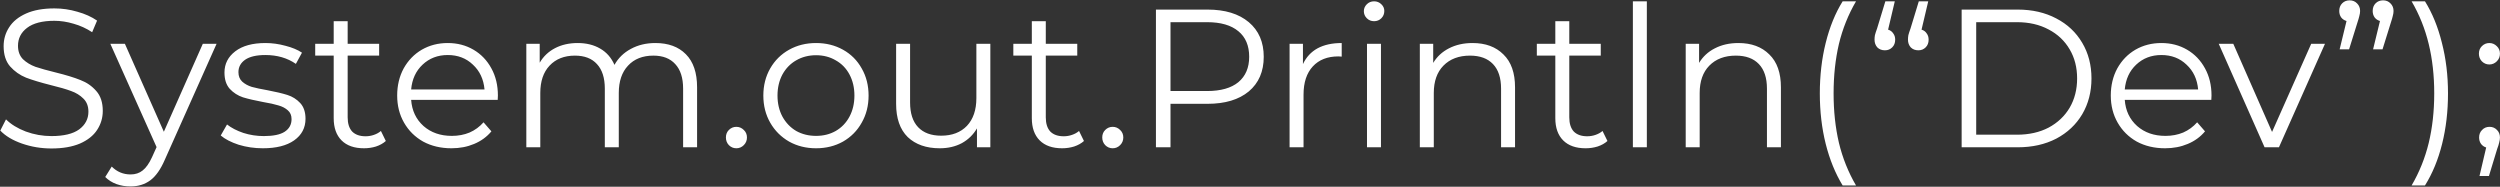 <svg width="6976" height="521" viewBox="0 0 6976 521" fill="none" xmlns="http://www.w3.org/2000/svg">
<rect x="0" y="0" width="6976" height="521" fill="#333333" stroke="none"/>
<path d="M143.52 414.294C114.976 414.294 87.53 409.719 61.181 400.57C35.199 391.422 15.072 379.345 0.8 364.341L16.718 333.052C30.625 346.959 49.105 358.303 72.16 367.086C95.215 375.503 119.002 379.711 143.52 379.711C177.92 379.711 203.719 373.49 220.919 361.048C238.119 348.239 246.719 331.772 246.719 311.644C246.719 296.274 241.961 284.015 232.447 274.866C223.298 265.717 211.953 258.764 198.413 254.007C184.873 248.884 166.026 243.394 141.874 237.539C112.964 230.22 89.909 223.267 72.709 216.68C55.509 209.727 40.688 199.297 28.246 185.391C16.169 171.485 10.131 152.639 10.131 128.852C10.131 109.456 15.255 91.891 25.501 76.155C35.748 60.053 51.484 47.245 72.709 37.73C93.934 28.215 120.283 23.458 151.754 23.458C173.711 23.458 195.12 26.569 215.979 32.79C237.204 38.645 255.501 46.879 270.871 57.491L257.148 89.878C241.046 79.265 223.847 71.397 205.549 66.274C187.252 60.785 169.32 58.04 151.754 58.04C118.087 58.04 92.653 64.627 75.454 77.802C58.62 90.61 50.203 107.261 50.203 127.754C50.203 143.124 54.777 155.566 63.926 165.081C73.441 174.23 85.151 181.366 99.057 186.489C113.329 191.246 132.359 196.553 156.146 202.408C184.324 209.361 207.013 216.314 224.213 223.267C241.778 229.854 256.599 240.101 268.676 254.007C280.752 267.547 286.79 286.028 286.79 309.449C286.79 328.844 281.484 346.593 270.871 362.694C260.625 378.43 244.706 391.056 223.115 400.57C201.524 409.719 174.992 414.294 143.52 414.294ZM604.327 122.265L459.959 445.582C448.249 472.663 434.709 491.875 419.339 503.22C403.969 514.564 385.488 520.236 363.897 520.236C349.991 520.236 337 518.041 324.923 513.649C312.847 509.258 302.417 502.671 293.635 493.888L311.749 464.795C326.387 479.433 343.953 486.752 364.446 486.752C377.62 486.752 388.782 483.092 397.931 475.773C407.445 468.454 416.228 456.012 424.279 438.446L436.904 410.451L307.907 122.265H348.527L457.215 367.635L565.902 122.265H604.327ZM733.398 413.745C709.977 413.745 687.471 410.451 665.88 403.864C644.655 396.911 628.004 388.311 615.927 378.064L633.493 347.325C645.569 356.839 660.756 364.707 679.054 370.928C697.351 376.784 716.381 379.711 736.142 379.711C762.491 379.711 781.886 375.686 794.328 367.635C807.137 359.218 813.541 347.508 813.541 332.504C813.541 321.891 810.064 313.657 803.111 307.802C796.158 301.581 787.375 297.006 776.763 294.079C766.15 290.785 752.061 287.675 734.495 284.747C711.075 280.355 692.228 275.964 677.956 271.573C663.684 266.815 651.425 258.947 641.178 247.969C631.297 236.99 626.357 221.803 626.357 202.408C626.357 178.255 636.421 158.494 656.548 143.124C676.675 127.754 704.67 120.069 740.534 120.069C759.197 120.069 777.861 122.631 796.524 127.754C815.188 132.511 830.558 138.915 842.634 146.966L825.617 178.255C801.83 161.787 773.469 153.553 740.534 153.553C715.649 153.553 696.803 157.945 683.994 166.728C671.552 175.511 665.331 187.038 665.331 201.31C665.331 212.289 668.807 221.071 675.76 227.659C683.079 234.246 692.045 239.186 702.658 242.48C713.27 245.407 727.908 248.518 746.572 251.811C769.627 256.203 788.107 260.594 802.013 264.986C815.92 269.377 827.813 276.879 837.694 287.492C847.574 298.104 852.515 312.742 852.515 331.406C852.515 356.656 841.902 376.784 820.677 391.788C799.818 406.426 770.725 413.745 733.398 413.745ZM1076.62 393.434C1069.3 400.021 1060.15 405.145 1049.17 408.804C1038.56 412.098 1027.4 413.745 1015.69 413.745C988.607 413.745 967.748 406.426 953.11 391.788C938.472 377.15 931.153 356.473 931.153 329.759V155.2H879.554V122.265H931.153V59.138H970.126V122.265H1057.95V155.2H970.126V327.563C970.126 344.763 974.335 357.937 982.752 367.086C991.535 375.869 1003.98 380.26 1020.08 380.26C1028.13 380.26 1035.81 378.979 1043.13 376.418C1050.82 373.856 1057.41 370.196 1062.9 365.439L1076.62 393.434ZM1388.79 278.709H1147.26C1149.46 308.717 1160.99 333.052 1181.84 351.716C1202.7 370.013 1229.05 379.162 1260.89 379.162C1278.82 379.162 1295.29 376.052 1310.29 369.831C1325.3 363.243 1338.29 353.729 1349.27 341.286L1371.22 366.537C1358.42 381.907 1342.31 393.617 1322.92 401.668C1303.89 409.719 1282.85 413.745 1259.79 413.745C1230.15 413.745 1203.8 407.523 1180.75 395.081C1158.06 382.273 1140.31 364.707 1127.5 342.384C1114.69 320.061 1108.29 294.811 1108.29 266.632C1108.29 238.454 1114.33 213.203 1126.4 190.88C1138.85 168.557 1155.68 151.175 1176.9 138.732C1198.5 126.29 1222.65 120.069 1249.36 120.069C1276.08 120.069 1300.05 126.29 1321.27 138.732C1342.5 151.175 1359.15 168.557 1371.22 190.88C1383.3 212.838 1389.34 238.088 1389.34 266.632L1388.79 278.709ZM1249.36 153.553C1221.55 153.553 1198.13 162.519 1179.1 180.451C1160.44 198.017 1149.82 221.071 1147.26 249.616H1352.01C1349.45 221.071 1338.65 198.017 1319.63 180.451C1300.96 162.519 1277.54 153.553 1249.36 153.553ZM1828.76 120.069C1864.99 120.069 1893.35 130.499 1913.85 151.358C1934.71 172.217 1945.14 202.957 1945.14 243.577V411H1906.16V247.42C1906.16 217.412 1898.84 194.54 1884.2 178.804C1869.93 163.068 1849.62 155.2 1823.27 155.2C1793.27 155.2 1769.66 164.532 1752.46 183.196C1735.26 201.493 1726.66 226.927 1726.66 259.496V411H1687.69V247.42C1687.69 217.412 1680.37 194.54 1665.73 178.804C1651.46 163.068 1630.97 155.2 1604.25 155.2C1574.61 155.2 1551.01 164.532 1533.44 183.196C1516.24 201.493 1507.64 226.927 1507.64 259.496V411H1468.67V122.265H1505.99V174.962C1516.24 157.396 1530.51 143.856 1548.81 134.341C1567.11 124.826 1588.15 120.069 1611.94 120.069C1636.09 120.069 1656.95 125.192 1674.51 135.439C1692.45 145.686 1705.8 160.872 1714.59 181C1725.2 161.97 1740.39 147.149 1760.15 136.537C1780.27 125.558 1803.15 120.069 1828.76 120.069ZM2054.67 413.745C2046.62 413.745 2039.67 410.817 2033.81 404.962C2028.32 399.107 2025.58 391.971 2025.58 383.554C2025.58 375.137 2028.32 368.184 2033.81 362.694C2039.67 356.839 2046.62 353.912 2054.67 353.912C2062.72 353.912 2069.68 356.839 2075.53 362.694C2081.39 368.184 2084.31 375.137 2084.31 383.554C2084.31 391.971 2081.39 399.107 2075.53 404.962C2069.68 410.817 2062.72 413.745 2054.67 413.745ZM2277.13 413.745C2249.32 413.745 2224.25 407.523 2201.93 395.081C2179.61 382.273 2162.04 364.707 2149.23 342.384C2136.43 320.061 2130.02 294.811 2130.02 266.632C2130.02 238.454 2136.43 213.203 2149.23 190.88C2162.04 168.557 2179.61 151.175 2201.93 138.732C2224.25 126.29 2249.32 120.069 2277.13 120.069C2304.95 120.069 2330.01 126.29 2352.34 138.732C2374.66 151.175 2392.04 168.557 2404.48 190.88C2417.29 213.203 2423.7 238.454 2423.7 266.632C2423.7 294.811 2417.29 320.061 2404.48 342.384C2392.04 364.707 2374.66 382.273 2352.34 395.081C2330.01 407.523 2304.95 413.745 2277.13 413.745ZM2277.13 379.162C2297.63 379.162 2315.92 374.588 2332.03 365.439C2348.49 355.924 2361.3 342.567 2370.45 325.367C2379.6 308.168 2384.17 288.589 2384.17 266.632C2384.17 244.675 2379.6 225.097 2370.45 207.897C2361.3 190.698 2348.49 177.523 2332.03 168.374C2315.92 158.86 2297.63 154.102 2277.13 154.102C2256.64 154.102 2238.16 158.86 2221.69 168.374C2205.59 177.523 2192.78 190.698 2183.27 207.897C2174.12 225.097 2169.54 244.675 2169.54 266.632C2169.54 288.589 2174.12 308.168 2183.27 325.367C2192.78 342.567 2205.59 355.924 2221.69 365.439C2238.16 374.588 2256.64 379.162 2277.13 379.162ZM2763.46 122.265V411H2726.13V358.303C2715.88 375.869 2701.79 389.592 2683.86 399.473C2665.93 408.987 2645.44 413.745 2622.38 413.745C2584.69 413.745 2554.86 403.315 2532.91 382.456C2511.32 361.231 2500.52 330.308 2500.52 289.687V122.265H2539.49V285.845C2539.49 316.219 2547 339.274 2562 355.009C2577 370.745 2598.41 378.613 2626.22 378.613C2656.6 378.613 2680.57 369.465 2698.13 351.167C2715.7 332.504 2724.48 306.704 2724.48 273.768V122.265H2763.46ZM3024.66 393.434C3017.34 400.021 3008.2 405.145 2997.22 408.804C2986.61 412.098 2975.44 413.745 2963.73 413.745C2936.65 413.745 2915.79 406.426 2901.16 391.788C2886.52 377.15 2879.2 356.473 2879.2 329.759V155.2H2827.6V122.265H2879.2V59.138H2918.17V122.265H3006V155.2H2918.17V327.563C2918.17 344.763 2922.38 357.937 2930.8 367.086C2939.58 375.869 2952.02 380.26 2968.12 380.26C2976.18 380.26 2983.86 378.979 2991.18 376.418C2998.86 373.856 3005.45 370.196 3010.94 365.439L3024.66 393.434ZM3104.82 413.745C3096.76 413.745 3089.81 410.817 3083.96 404.962C3078.47 399.107 3075.72 391.971 3075.72 383.554C3075.72 375.137 3078.47 368.184 3083.96 362.694C3089.81 356.839 3096.76 353.912 3104.82 353.912C3112.87 353.912 3119.82 356.839 3125.67 362.694C3131.53 368.184 3134.46 375.137 3134.46 383.554C3134.46 391.971 3131.53 399.107 3125.67 404.962C3119.82 410.817 3112.87 413.745 3104.82 413.745ZM3369.35 26.752C3418.39 26.752 3456.81 38.462 3484.63 61.883C3512.44 85.304 3526.34 117.507 3526.34 158.494C3526.34 199.48 3512.44 231.684 3484.63 255.105C3456.81 278.16 3418.39 289.687 3369.35 289.687H3266.15V411H3225.53V26.752H3369.35ZM3368.25 254.007C3406.31 254.007 3435.41 245.773 3455.53 229.305C3475.66 212.472 3485.72 188.868 3485.72 158.494C3485.72 127.388 3475.66 103.601 3455.53 87.133C3435.41 70.3 3406.31 61.883 3368.25 61.883H3266.15V254.007H3368.25ZM3635.76 178.804C3644.91 159.409 3658.45 144.771 3676.39 134.89C3694.68 125.009 3717.19 120.069 3743.9 120.069V157.945L3734.57 157.396C3704.2 157.396 3680.41 166.728 3663.21 185.391C3646.01 204.055 3637.41 230.22 3637.41 263.888V411H3598.44V122.265H3635.76V178.804ZM3814.47 122.265H3853.44V411H3814.47V122.265ZM3834.23 59.138C3826.18 59.138 3819.41 56.394 3813.92 50.904C3808.43 45.415 3805.69 38.828 3805.69 31.143C3805.69 23.824 3808.43 17.42 3813.92 11.93C3819.41 6.441 3826.18 3.697 3834.23 3.697C3842.28 3.697 3849.05 6.441 3854.54 11.93C3860.03 17.054 3862.78 23.275 3862.78 30.594C3862.78 38.645 3860.03 45.415 3854.54 50.904C3849.05 56.394 3842.28 59.138 3834.23 59.138ZM4109 120.069C4145.23 120.069 4173.96 130.682 4195.18 151.907C4216.77 172.766 4227.57 203.323 4227.57 243.577V411H4188.59V247.42C4188.59 217.412 4181.09 194.54 4166.09 178.804C4151.08 163.068 4129.68 155.2 4101.86 155.2C4070.76 155.2 4046.06 164.532 4027.76 183.196C4009.83 201.493 4000.86 226.927 4000.86 259.496V411H3961.89V122.265H3999.21V175.511C4009.83 157.945 4024.46 144.405 4043.13 134.89C4062.16 125.009 4084.11 120.069 4109 120.069ZM4485.43 393.434C4478.11 400.021 4468.96 405.145 4457.98 408.804C4447.37 412.098 4436.21 413.745 4424.5 413.745C4397.42 413.745 4376.56 406.426 4361.92 391.788C4347.28 377.15 4339.96 356.473 4339.96 329.759V155.2H4288.37V122.265H4339.96V59.138H4378.94V122.265H4466.77V155.2H4378.94V327.563C4378.94 344.763 4383.15 357.937 4391.56 367.086C4400.35 375.869 4412.79 380.26 4428.89 380.26C4436.94 380.26 4444.63 378.979 4451.95 376.418C4459.63 373.856 4466.22 370.196 4471.71 365.439L4485.43 393.434ZM4556.38 3.697H4595.35V411H4556.38V3.697ZM4850.91 120.069C4887.14 120.069 4915.86 130.682 4937.09 151.907C4958.68 172.766 4969.48 203.323 4969.48 243.577V411H4930.5V247.42C4930.5 217.412 4923 194.54 4908 178.804C4892.99 163.068 4871.58 155.2 4843.77 155.2C4812.67 155.2 4787.96 164.532 4769.67 183.196C4751.73 201.493 4742.77 226.927 4742.77 259.496V411H4703.8V122.265H4741.12V175.511C4751.73 157.945 4766.37 144.405 4785.04 134.89C4804.07 125.009 4826.02 120.069 4850.91 120.069ZM5141.71 517.492C5121.21 483.824 5105.48 445.216 5094.5 401.668C5083.52 357.754 5078.03 310.729 5078.03 260.594C5078.03 210.459 5083.52 163.434 5094.5 119.52C5105.48 75.24 5121.21 36.632 5141.71 3.697H5179.03C5157.44 40.658 5141.52 80.363 5131.28 122.814C5121.4 165.264 5116.46 211.191 5116.46 260.594C5116.46 309.998 5121.4 355.924 5131.28 398.375C5141.52 440.825 5157.44 480.531 5179.03 517.492H5141.71ZM5268.56 82.742C5274.78 84.572 5279.54 88.048 5282.84 93.172C5286.5 97.929 5288.33 103.784 5288.33 110.737C5288.33 119.52 5285.58 126.656 5280.09 132.145C5274.6 137.635 5267.83 140.379 5259.78 140.379C5251 140.379 5243.86 137.635 5238.37 132.145C5233.25 126.29 5230.69 119.154 5230.69 110.737C5230.69 106.346 5231.05 102.137 5231.79 98.112C5232.88 93.721 5234.9 87.499 5237.82 79.448L5260.88 3.697H5287.23L5268.56 82.742ZM5361.88 82.742C5368.1 84.572 5372.86 88.048 5376.15 93.172C5379.81 97.929 5381.64 103.784 5381.64 110.737C5381.64 119.52 5378.9 126.656 5373.41 132.145C5367.92 137.635 5361.15 140.379 5353.1 140.379C5344.32 140.379 5337.18 137.635 5331.69 132.145C5326.57 126.29 5324.01 119.154 5324.01 110.737C5324.01 106.346 5324.37 102.137 5325.1 98.112C5326.2 93.721 5328.21 87.499 5331.14 79.448L5354.2 3.697H5380.54L5361.88 82.742ZM5473.77 26.752H5630.22C5670.84 26.752 5706.7 34.985 5737.81 51.453C5768.91 67.555 5793.06 90.244 5810.26 119.52C5827.46 148.43 5836.06 181.549 5836.06 218.876C5836.06 256.203 5827.46 289.504 5810.26 318.78C5793.06 347.69 5768.91 370.379 5737.81 386.847C5706.7 402.949 5670.84 411 5630.22 411H5473.77V26.752ZM5628.02 375.869C5661.69 375.869 5691.15 369.282 5716.4 356.107C5741.65 342.567 5761.23 324.087 5775.13 300.666C5789.04 276.879 5795.99 249.616 5795.99 218.876C5795.99 188.136 5789.04 161.055 5775.13 137.635C5761.23 113.848 5741.65 95.367 5716.4 82.193C5691.15 68.653 5661.69 61.883 5628.02 61.883H5514.39V375.869H5628.02ZM6170.45 278.709H5928.93C5931.12 308.717 5942.65 333.052 5963.51 351.716C5984.37 370.013 6010.72 379.162 6042.55 379.162C6060.49 379.162 6076.95 376.052 6091.96 369.831C6106.96 363.243 6119.95 353.729 6130.93 341.286L6152.89 366.537C6140.08 381.907 6123.98 393.617 6104.58 401.668C6085.55 409.719 6064.51 413.745 6041.46 413.745C6011.81 413.745 5985.47 407.523 5962.41 395.081C5939.72 382.273 5921.97 364.707 5909.17 342.384C5896.36 320.061 5889.95 294.811 5889.95 266.632C5889.95 238.454 5895.99 213.203 5908.07 190.88C5920.51 168.557 5937.34 151.175 5958.57 138.732C5980.16 126.29 6004.31 120.069 6031.03 120.069C6057.74 120.069 6081.71 126.29 6102.94 138.732C6124.16 151.175 6140.81 168.557 6152.89 190.88C6164.96 212.838 6171 238.088 6171 266.632L6170.45 278.709ZM6031.03 153.553C6003.21 153.553 5979.79 162.519 5960.76 180.451C5942.1 198.017 5931.49 221.071 5928.93 249.616H6133.68C6131.11 221.071 6120.32 198.017 6101.29 180.451C6082.63 162.519 6059.21 153.553 6031.03 153.553ZM6487.6 122.265L6359.15 411H6319.08L6191.18 122.265H6231.8L6339.94 368.184L6449.17 122.265H6487.6ZM6556.53 0.952C6564.94 0.952 6571.9 3.88 6577.38 9.735C6582.87 15.224 6585.62 22.177 6585.62 30.594C6585.62 34.985 6584.89 39.743 6583.42 44.866C6582.32 49.623 6580.68 55.296 6578.48 61.883L6554.88 137.635H6528.53L6547.74 58.589C6541.52 56.76 6536.58 53.466 6532.92 48.709C6529.26 43.585 6527.43 37.547 6527.43 30.594C6527.43 21.811 6530.18 14.675 6535.67 9.186C6541.16 3.697 6548.11 0.952 6556.53 0.952ZM6649.84 0.952C6658.26 0.952 6665.21 3.88 6670.7 9.735C6676.19 15.224 6678.94 22.177 6678.94 30.594C6678.94 34.985 6678.2 39.743 6676.74 44.866C6675.64 49.623 6674 55.296 6671.8 61.883L6648.2 137.635H6621.85L6641.06 58.589C6634.84 56.76 6629.9 53.466 6626.24 48.709C6622.58 43.585 6620.75 37.547 6620.75 30.594C6620.75 21.811 6623.49 14.675 6628.98 9.186C6634.47 3.697 6641.43 0.952 6649.84 0.952ZM6729.35 517.492C6750.94 480.531 6766.86 441.008 6777.1 398.924C6787.35 356.473 6792.47 310.363 6792.47 260.594C6792.47 210.825 6787.35 164.898 6777.1 122.814C6766.86 80.363 6750.94 40.658 6729.35 3.697H6766.67C6787.17 36.632 6802.9 75.24 6813.88 119.52C6825.23 163.434 6830.9 210.459 6830.9 260.594C6830.9 310.729 6825.41 357.754 6814.43 401.668C6803.45 445.582 6787.53 484.19 6766.67 517.492H6729.35ZM6946.23 179.902C6938.18 179.902 6931.22 176.974 6925.37 171.119C6919.88 165.264 6917.14 158.128 6917.14 149.711C6917.14 141.294 6919.88 134.341 6925.37 128.852C6931.22 122.997 6938.18 120.069 6946.23 120.069C6954.28 120.069 6961.23 122.997 6967.09 128.852C6972.94 134.341 6975.87 141.294 6975.87 149.711C6975.87 158.128 6972.94 165.264 6967.09 171.119C6961.23 176.974 6954.28 179.902 6946.23 179.902ZM6946.78 353.912C6955.19 353.912 6962.15 356.839 6967.64 362.694C6973.13 368.184 6975.87 375.137 6975.87 383.554C6975.87 387.945 6975.14 392.702 6973.68 397.826C6972.58 402.949 6970.75 408.804 6968.19 415.391L6945.13 491.143H6918.78L6937.45 411.549C6931.59 409.719 6926.83 406.426 6923.17 401.668C6919.51 396.545 6917.68 390.507 6917.68 383.554C6917.68 375.137 6920.43 368.184 6925.92 362.694C6931.41 356.839 6938.36 353.912 6946.78 353.912Z" fill="#fff"/>
</svg>
